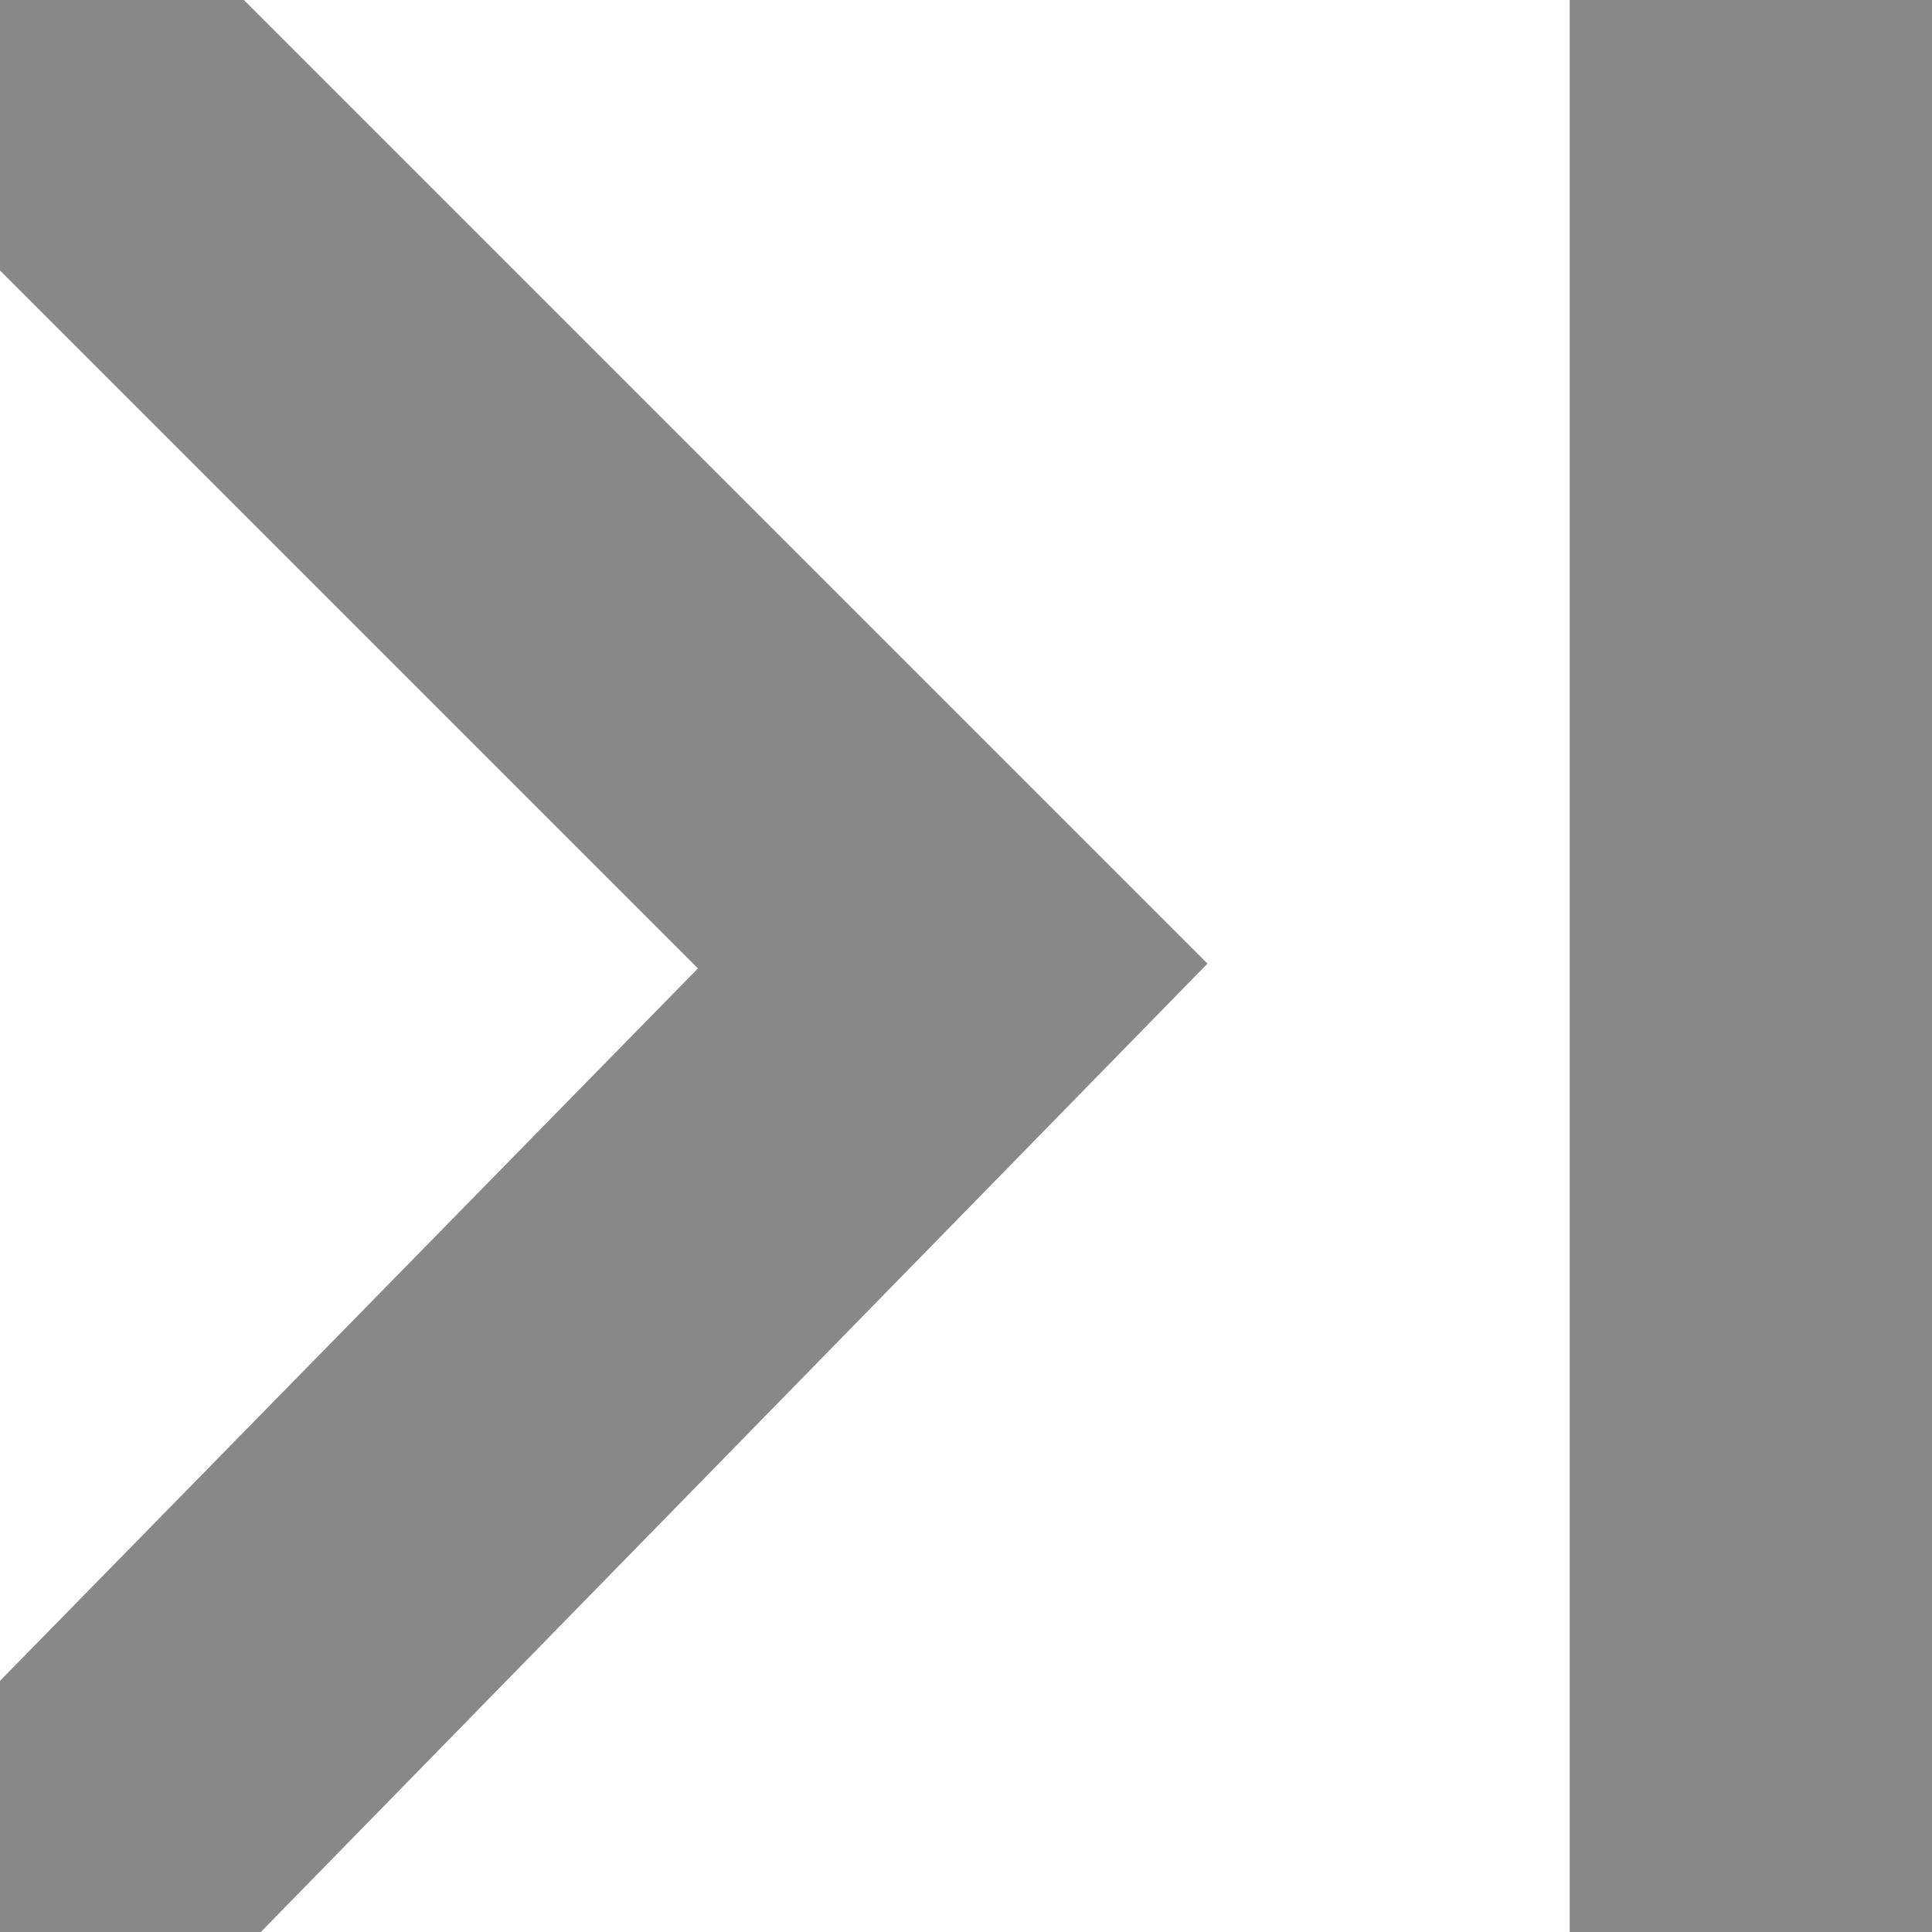 <?xml version="1.0" encoding="UTF-8"?>
<svg id="Layer_1" data-name="Layer 1" xmlns="http://www.w3.org/2000/svg" viewBox="0 0 8 8">
  <defs>
    <style>
      .cls-1 {
        fill: #888;
        stroke-width: 0px;
      }
    </style>
  </defs>
  <polygon class="cls-1" points="2.89 4.01 0 1.12 0 0 1.01 0 5 3.99 1.08 8 0 8 0 6.96 2.89 4.01"/>
  <rect class="cls-1" x="6.5" y="0" width="1.5" height="8"/>
</svg>